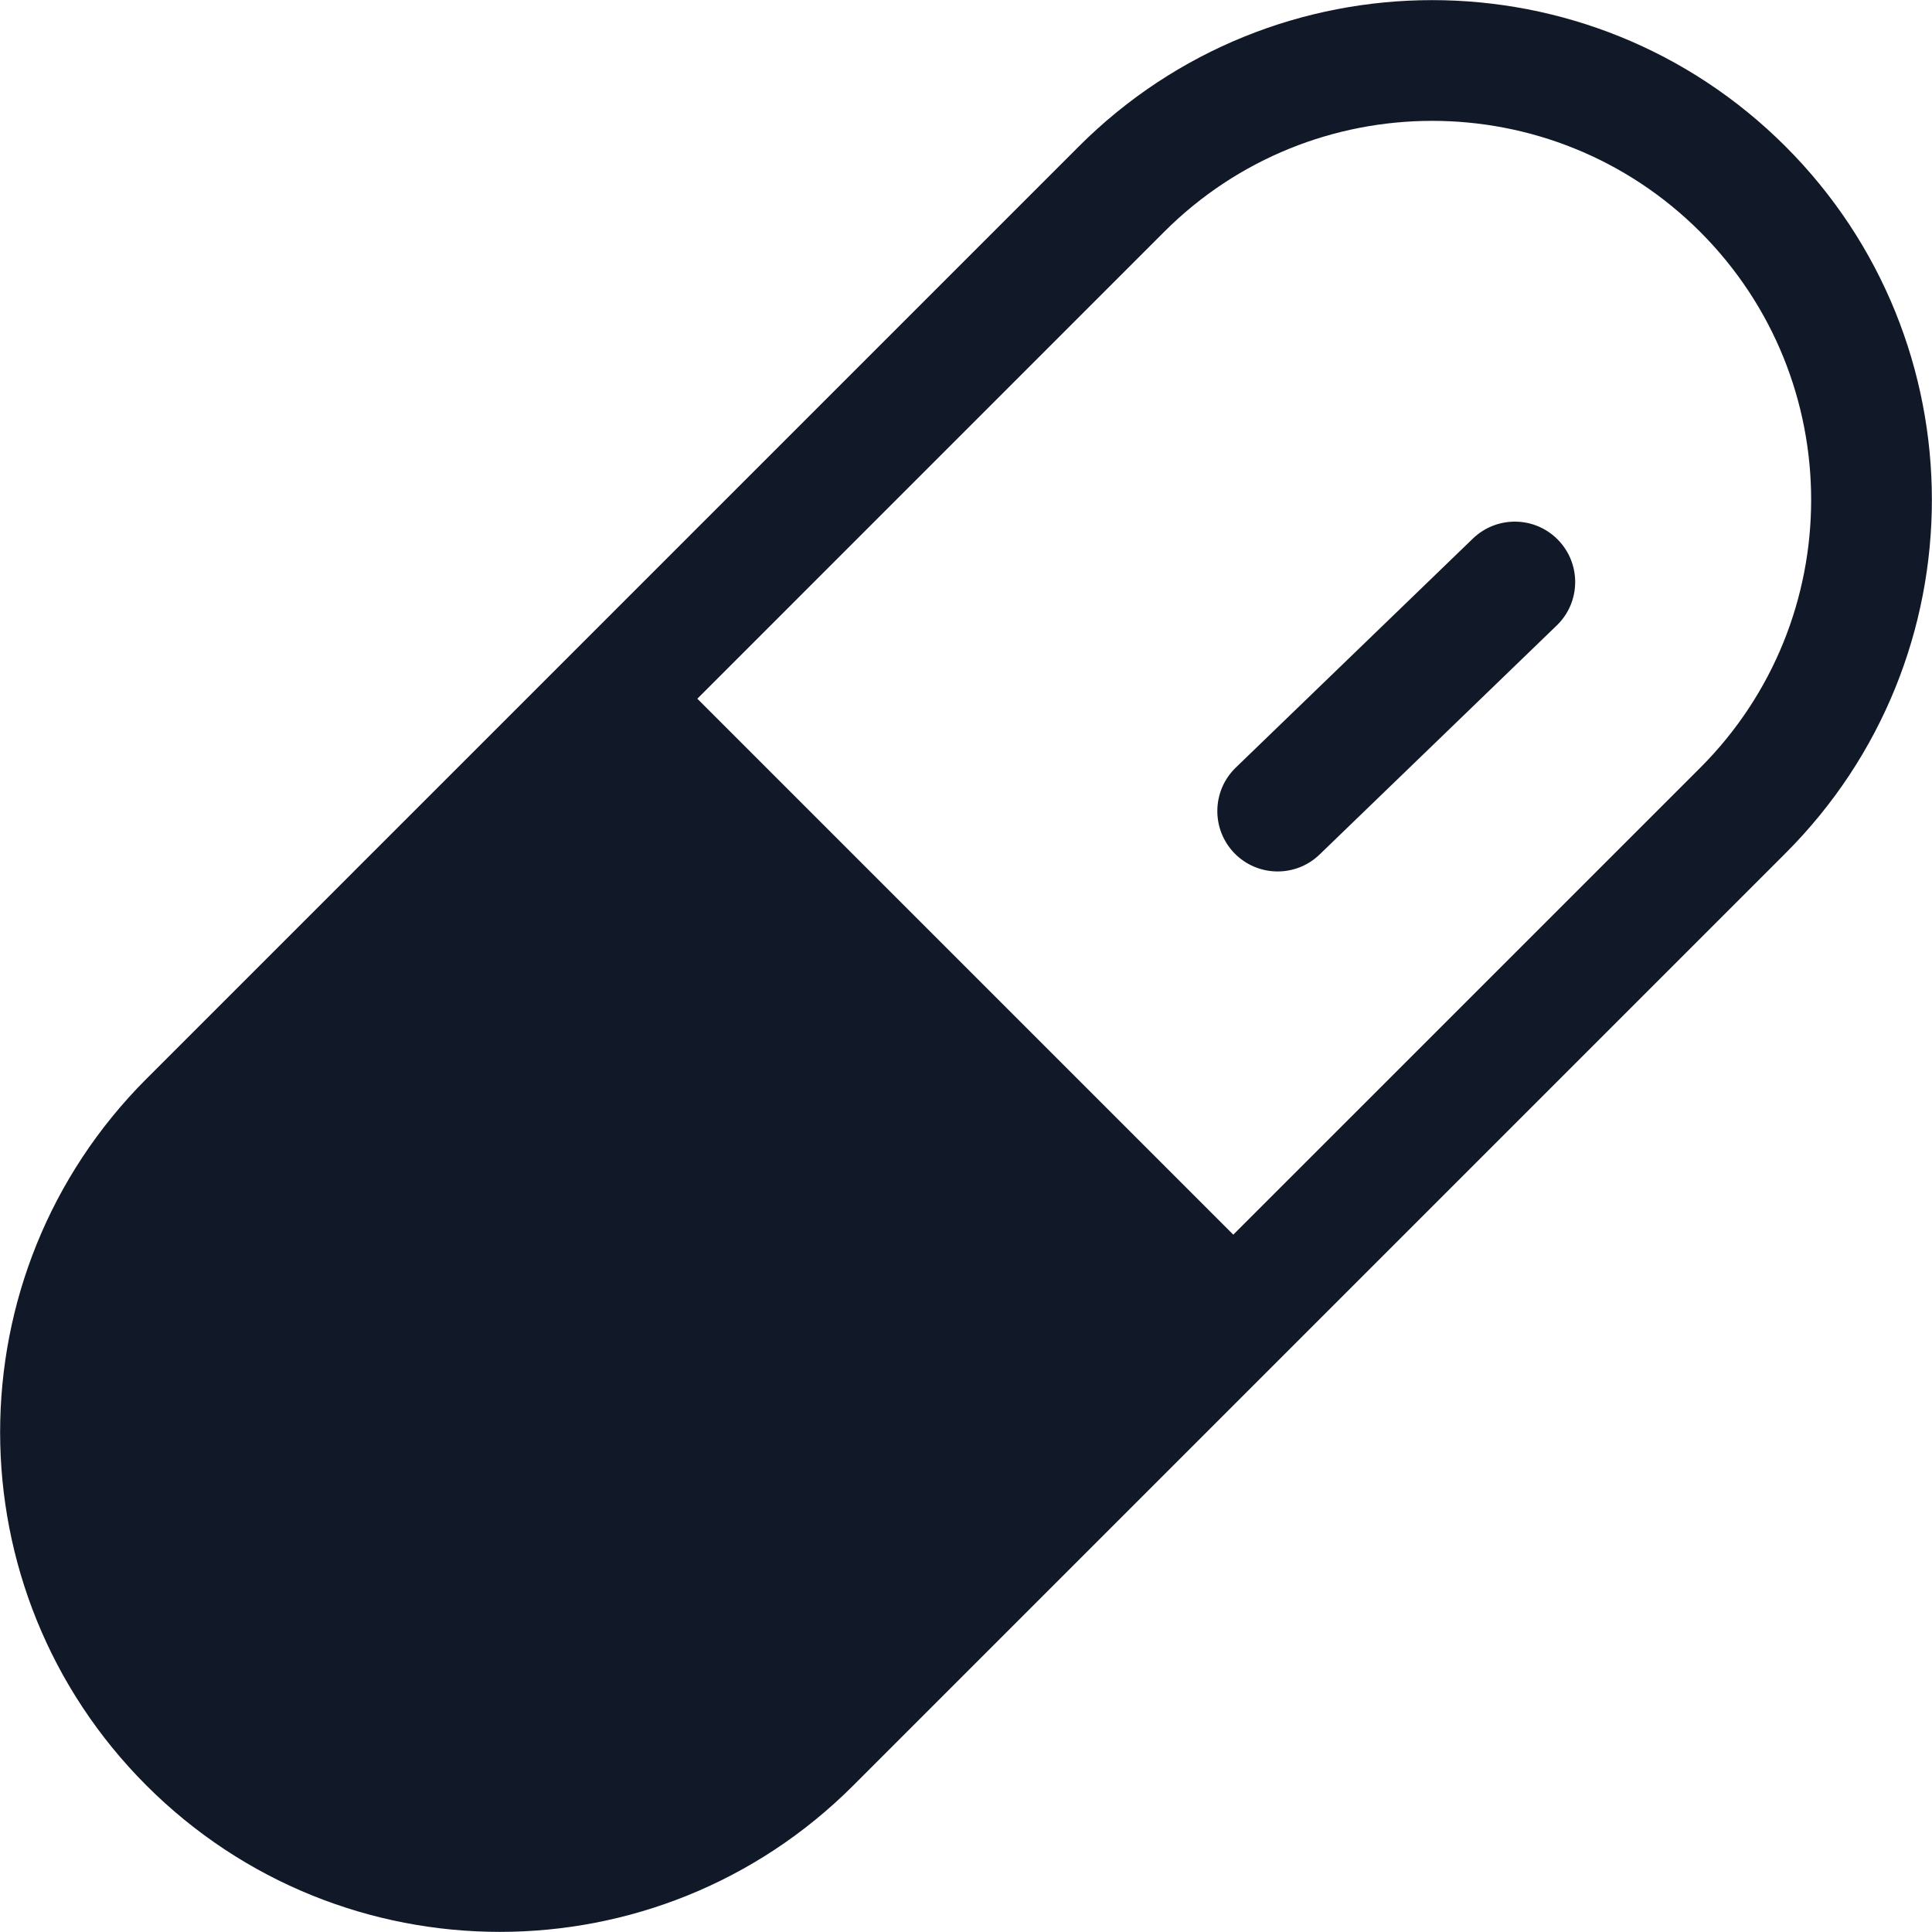 <svg width="32" height="32" viewBox="0 0 32 32" fill="none" xmlns="http://www.w3.org/2000/svg">
<path fill-rule="evenodd" clip-rule="evenodd" d="M29.574 2.426C26.341 -0.806 21.101 -0.806 17.868 2.426L2.426 17.868C-0.806 21.101 -0.806 26.341 2.426 29.574C5.659 32.806 10.9 32.806 14.132 29.574L29.574 14.132C32.806 10.899 32.806 5.659 29.574 2.426ZM19.282 3.84C21.734 1.389 25.708 1.389 28.16 3.84C30.611 6.292 30.611 10.266 28.16 12.718L20.427 20.45L11.55 11.573L19.282 3.84ZM25.809 8.945C26.193 9.343 26.182 9.976 25.785 10.359L21.857 14.153C21.46 14.537 20.827 14.526 20.443 14.129C20.06 13.731 20.071 13.098 20.468 12.714L24.395 8.921C24.793 8.537 25.426 8.548 25.809 8.945Z" fill="#111827"/>
</svg>
